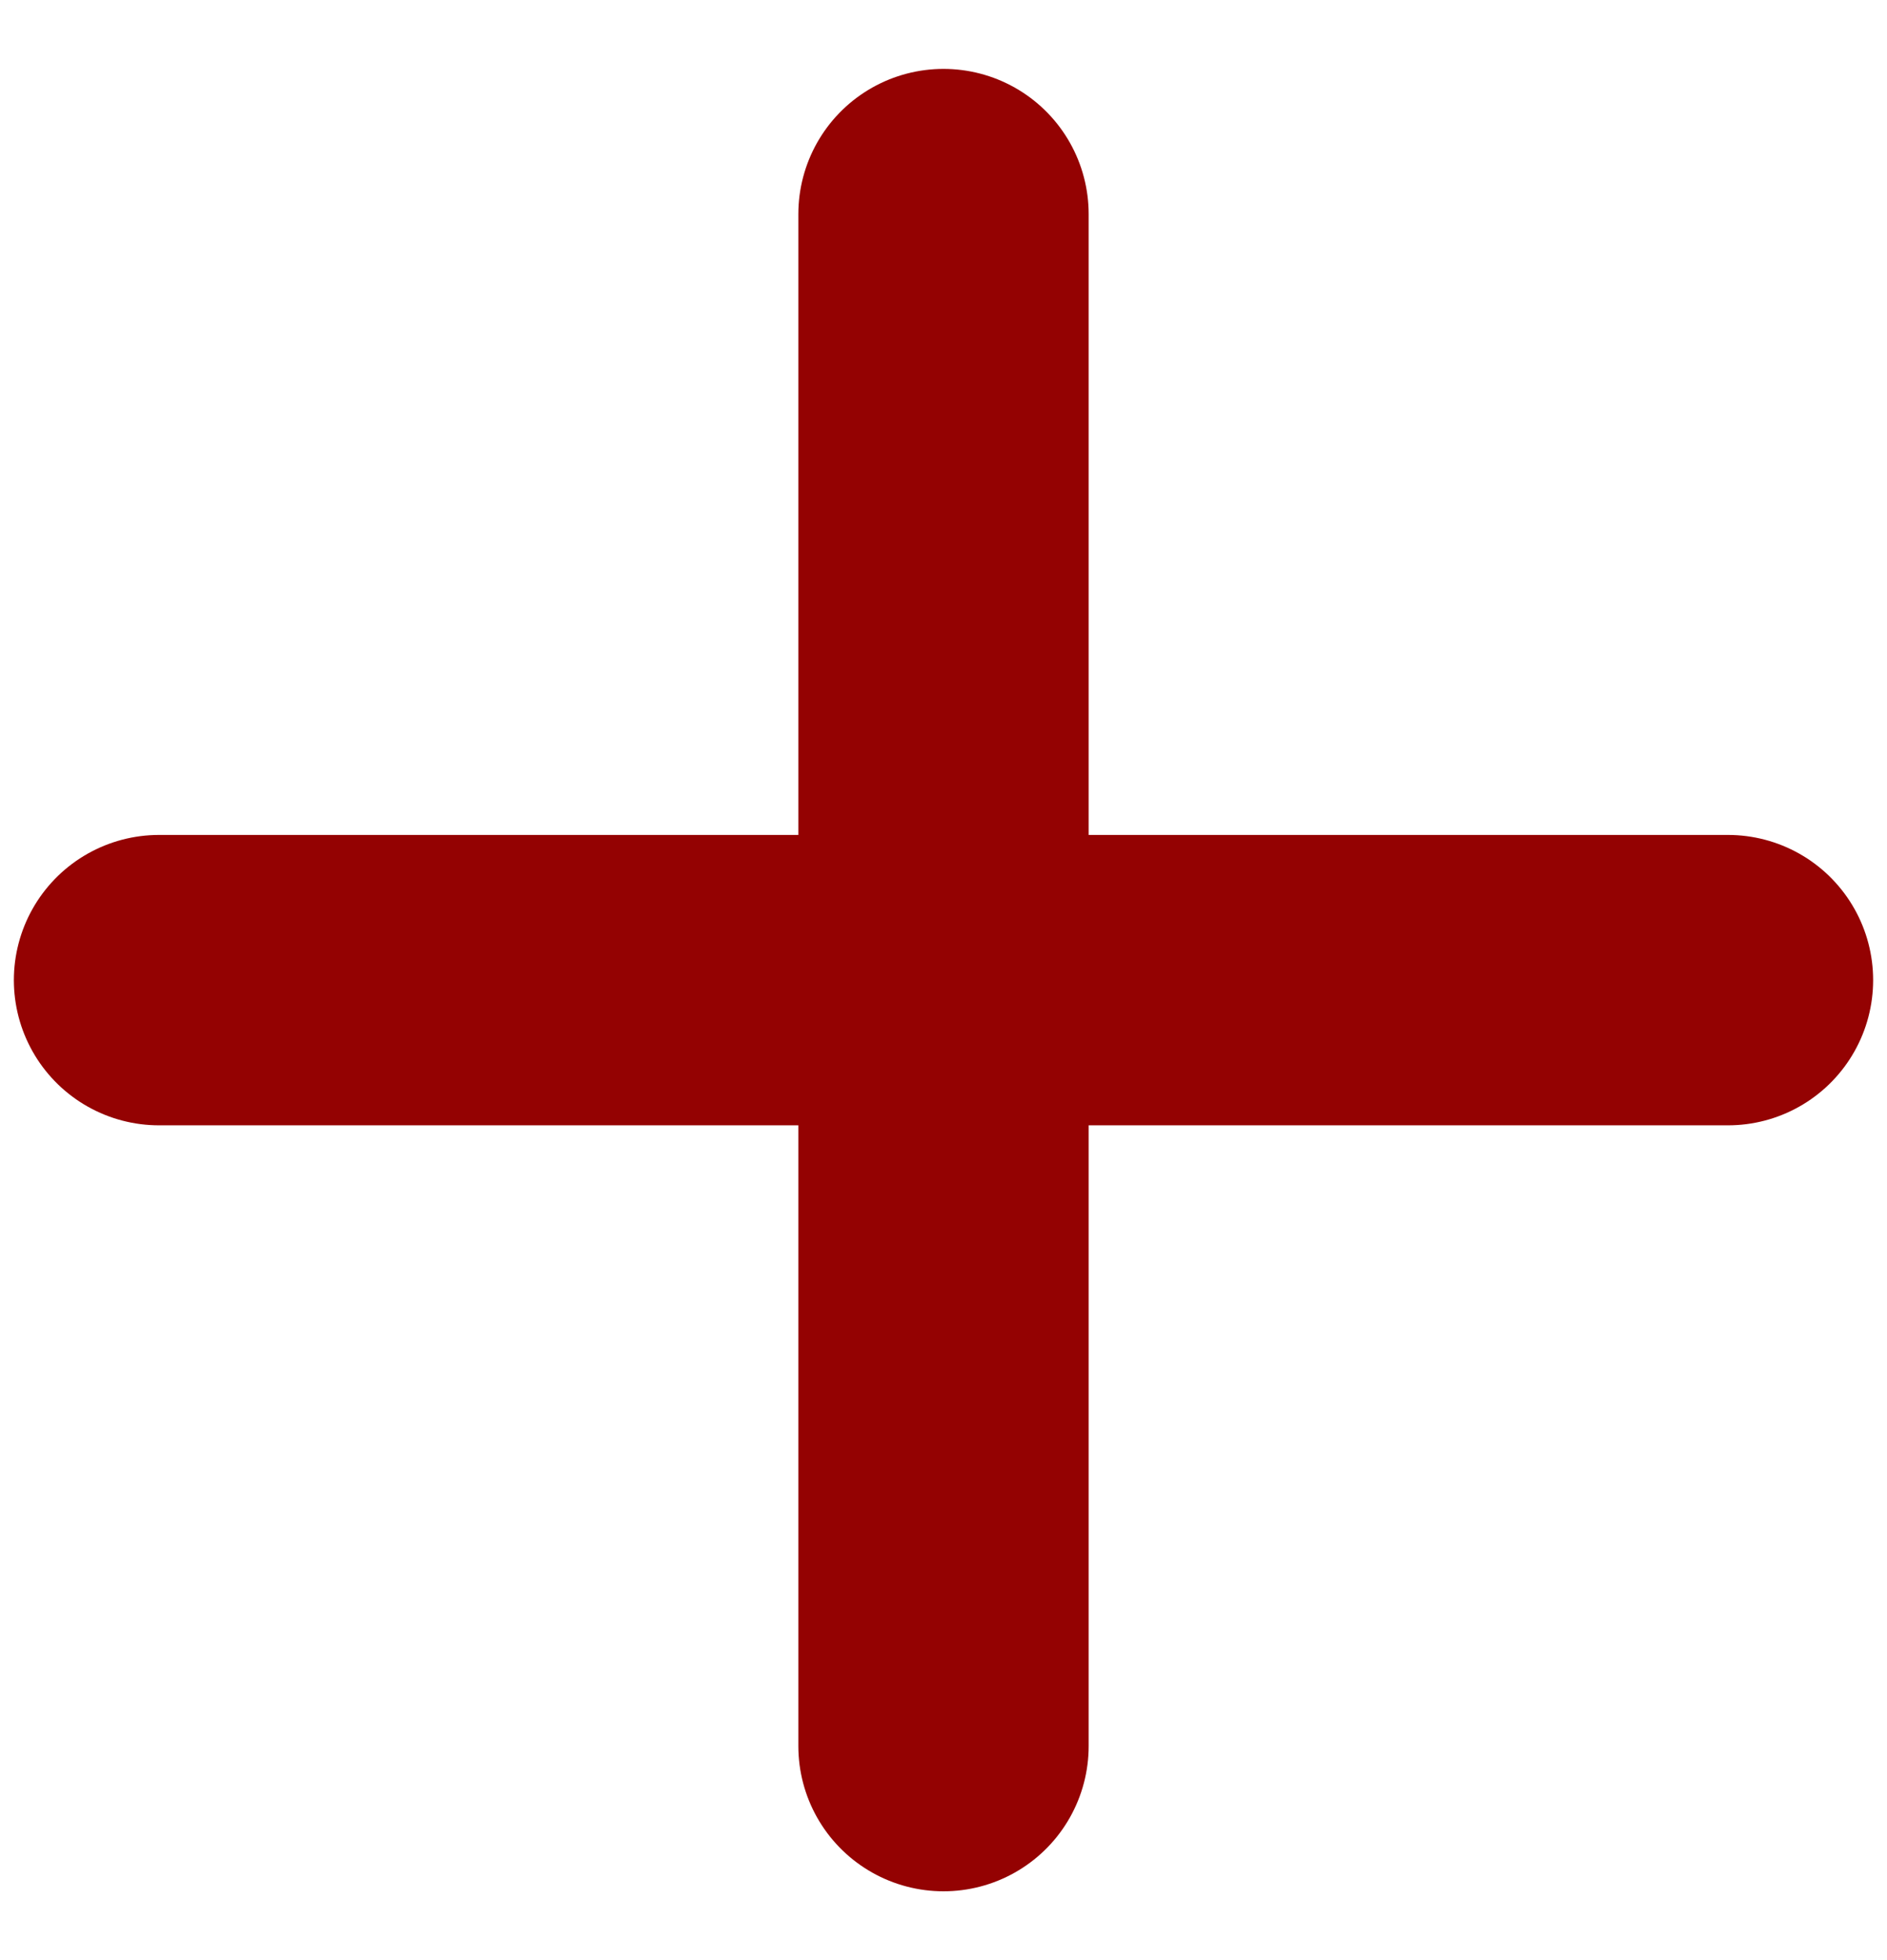 <svg width="26" height="27" viewBox="0 0 26 27" fill="none" xmlns="http://www.w3.org/2000/svg">
<path d="M13 2.949V24.052M2.191 13.501H23.809" stroke="#940202" stroke-width="4" stroke-linecap="round" stroke-linejoin="round"/>
</svg>
